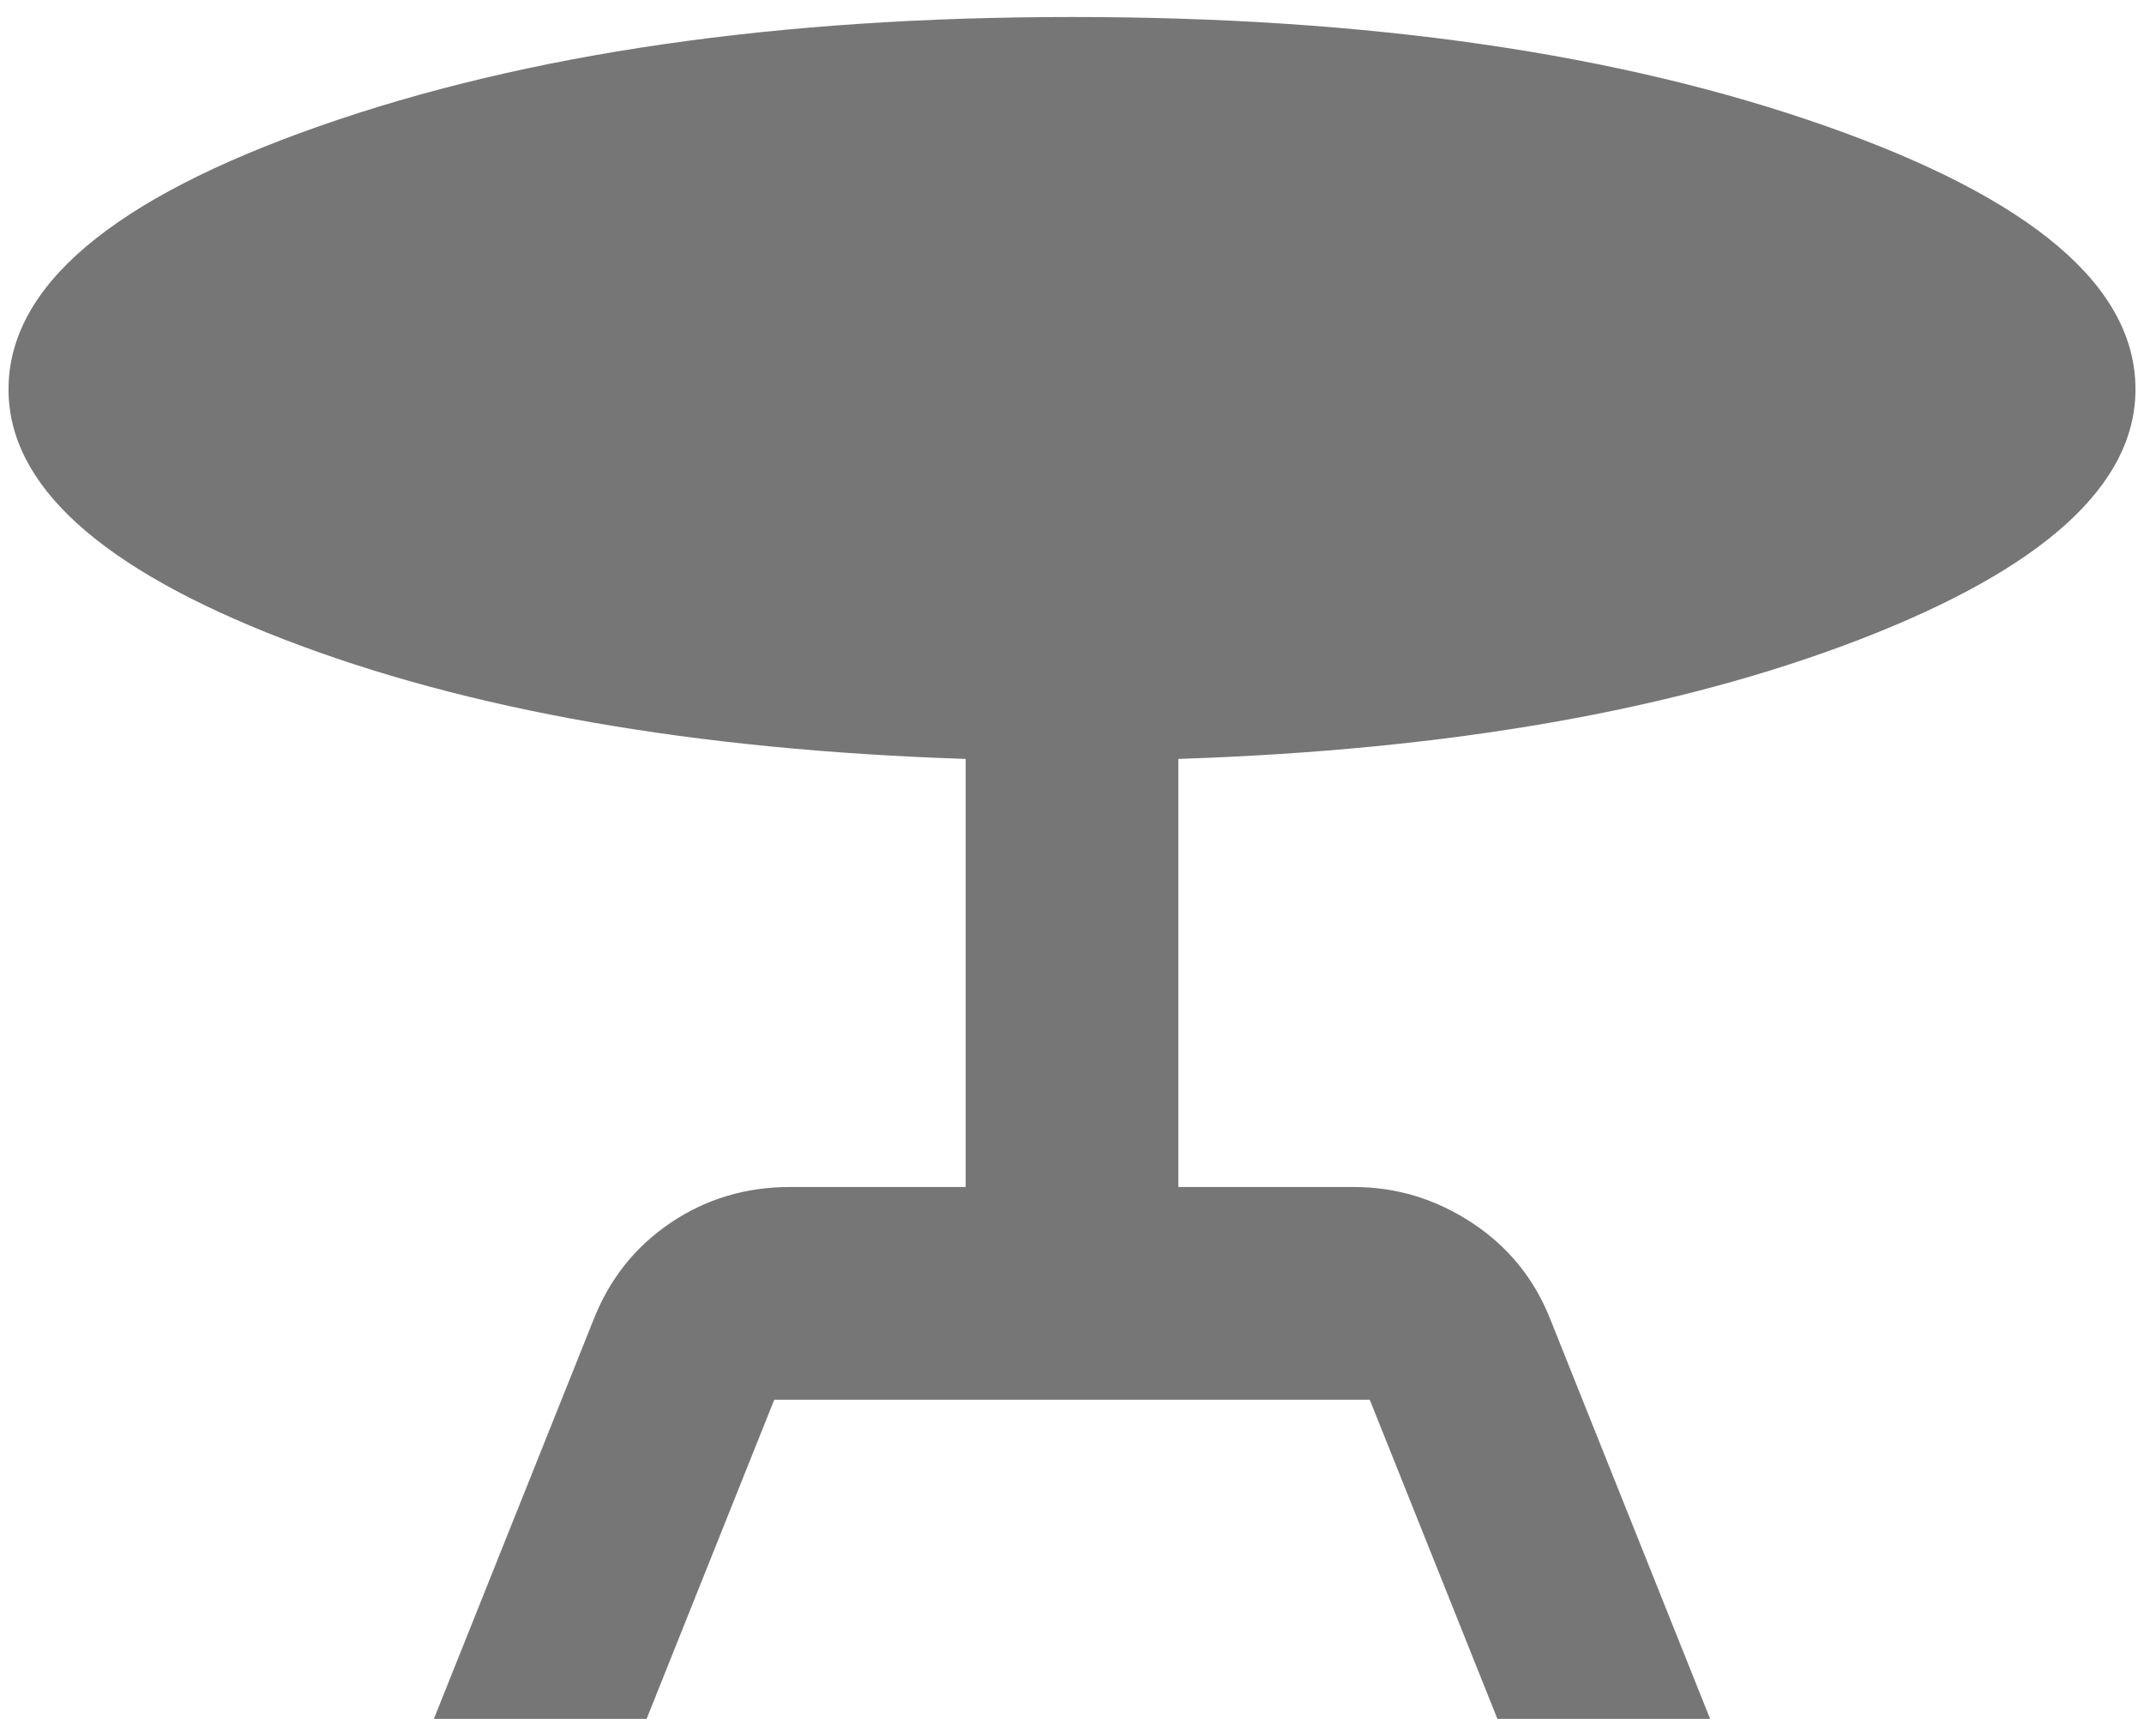<svg width="42" height="34" viewBox="0 0 42 34" fill="none" xmlns="http://www.w3.org/2000/svg">
<path d="M8.5 33.667L11.625 25.854C11.938 25.055 12.441 24.422 13.135 23.952C13.83 23.483 14.611 23.249 15.479 23.25H18.917V14.865C13.604 14.691 9.151 13.91 5.556 12.521C1.962 11.132 0.165 9.5 0.167 7.625C0.167 5.611 2.198 3.892 6.26 2.469C10.323 1.045 15.236 0.333 21 0.333C26.799 0.333 31.721 1.045 35.767 2.469C39.812 3.892 41.835 5.611 41.833 7.625C41.833 9.5 40.036 11.132 36.442 12.521C32.847 13.91 28.394 14.691 23.083 14.865V23.25H26.521C27.354 23.25 28.127 23.485 28.84 23.954C29.552 24.424 30.064 25.057 30.375 25.854L33.5 33.667H29.333L26.833 27.417H15.167L12.667 33.667H8.5Z" fill="#767676"/>
</svg>
